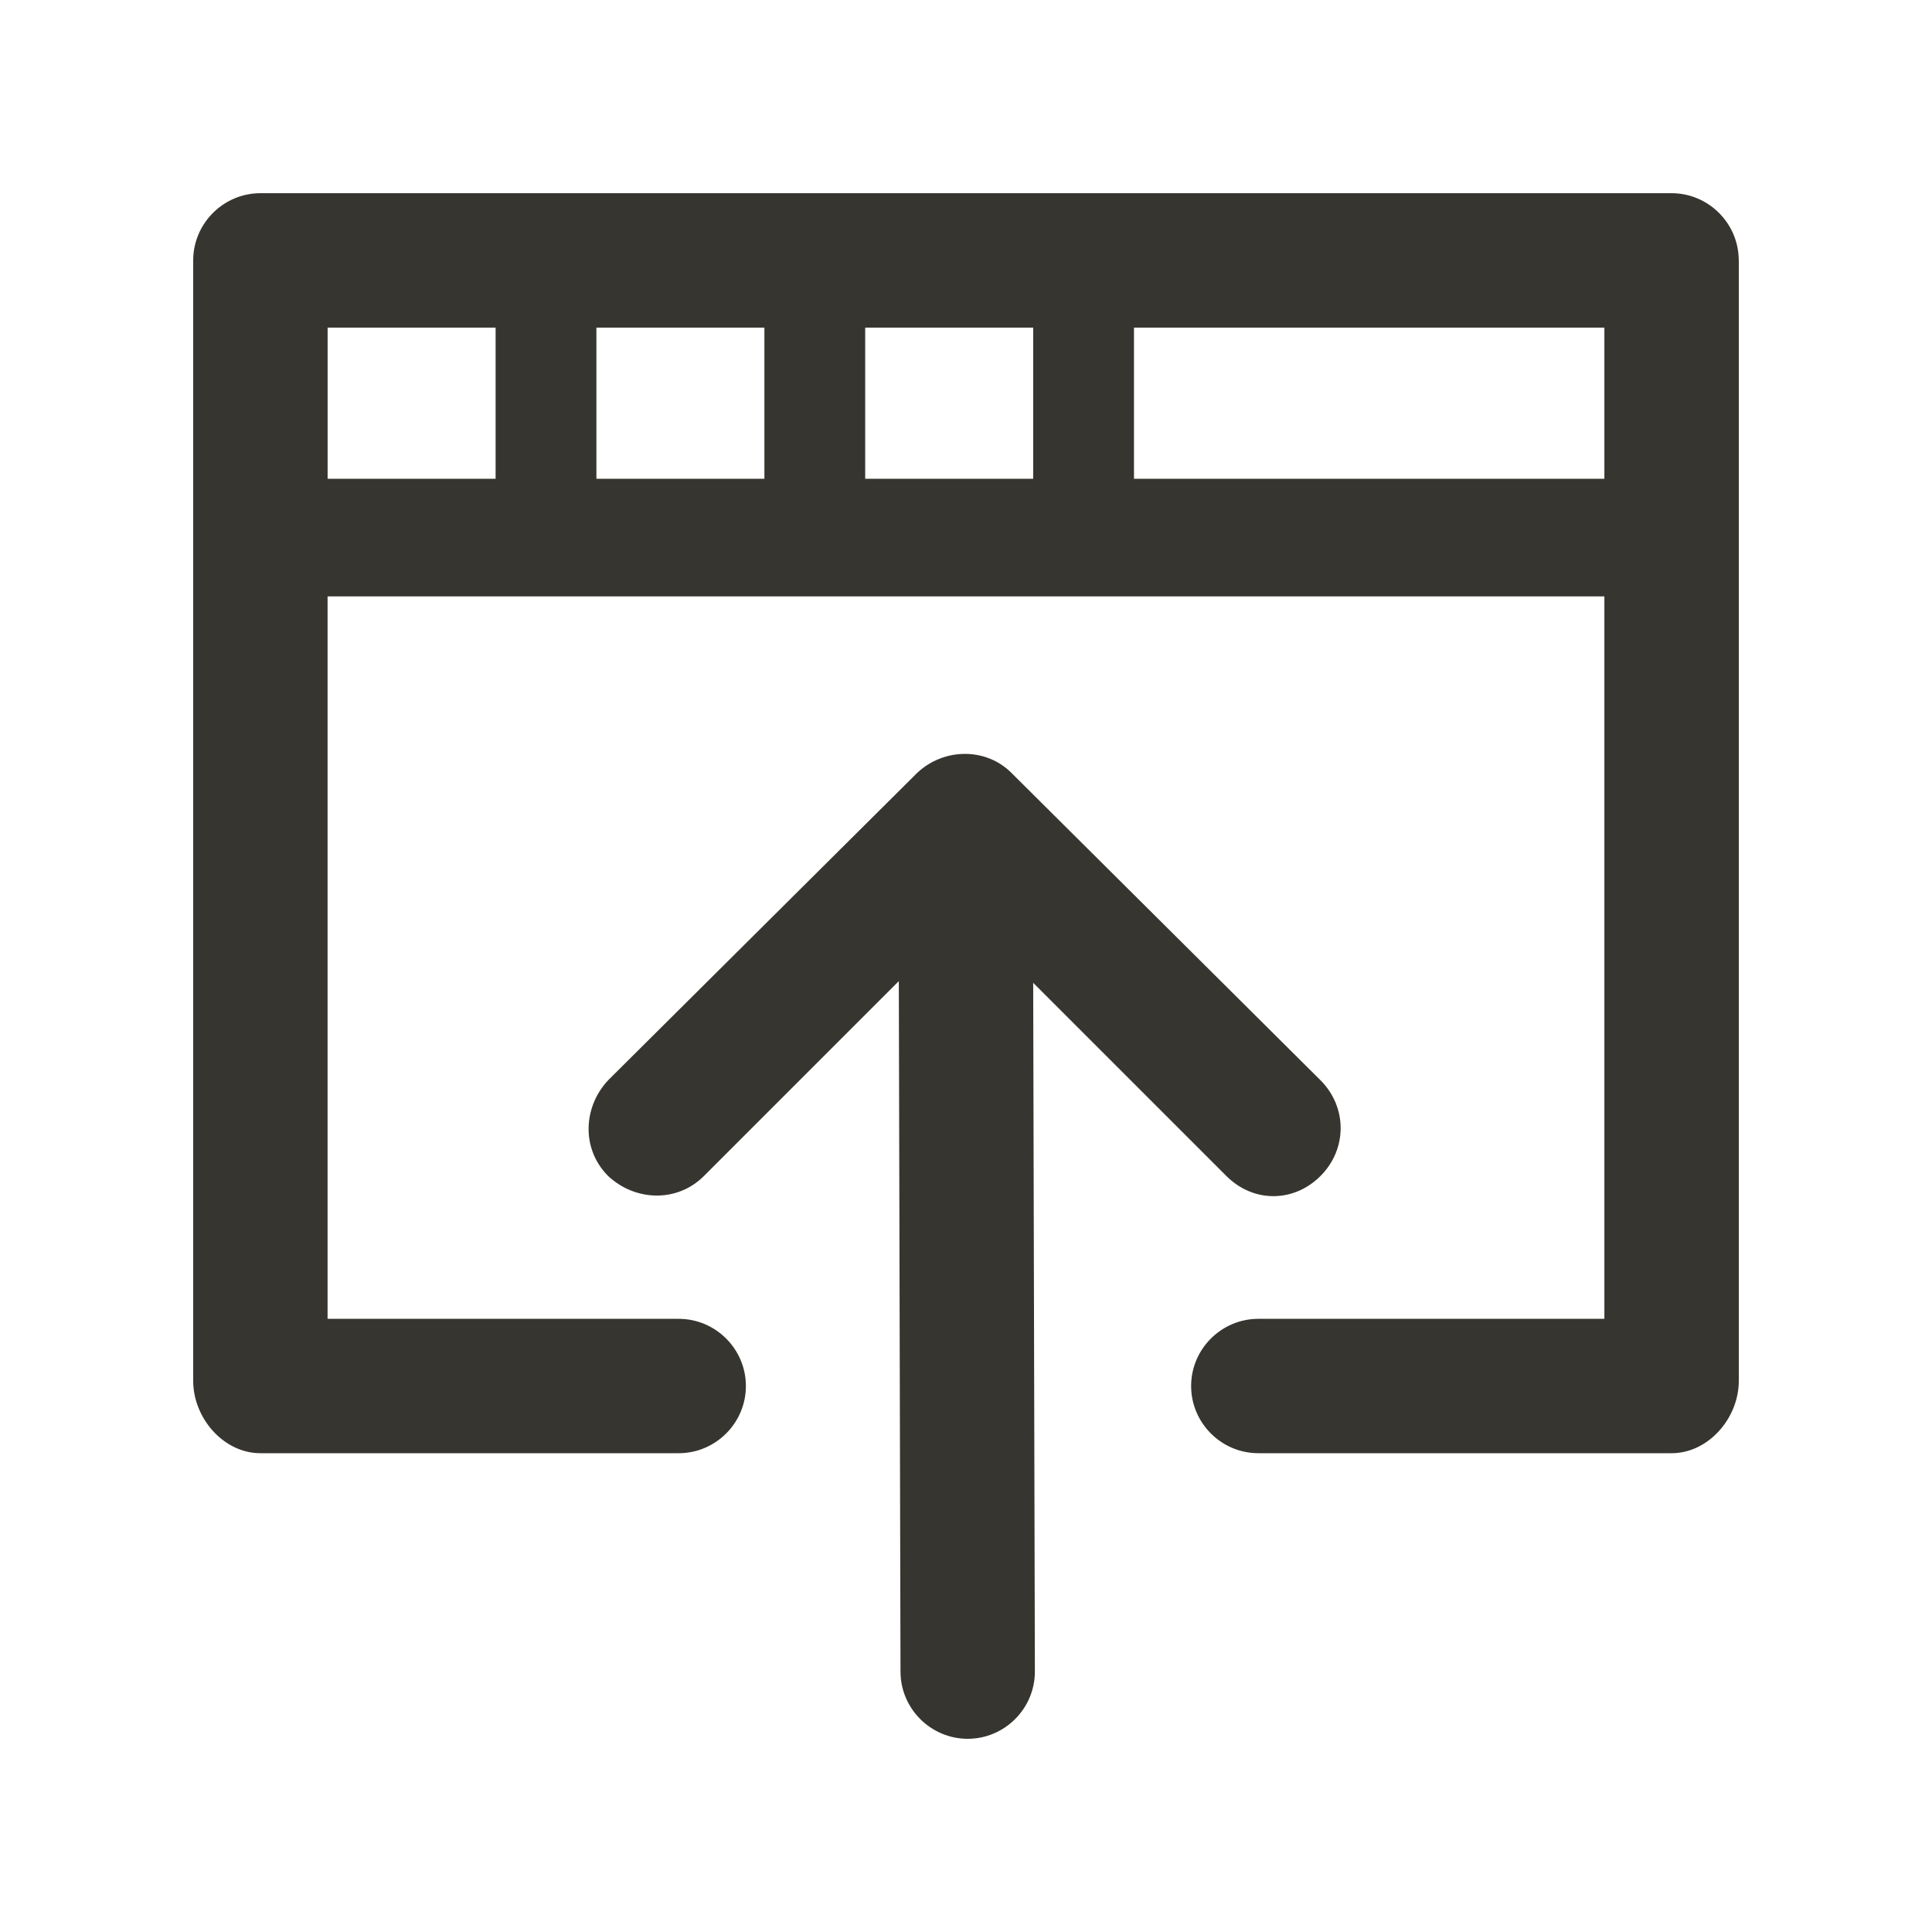 <!-- Generated by IcoMoon.io -->
<svg version="1.1" xmlns="http://www.w3.org/2000/svg" width="40" height="40" viewBox="0 0 40 40">
<title>di-browser-upload</title>
<path fill="#37352f" d="M21.391 20.348l0.035 14.261c0 0.765-0.626 1.391-1.391 1.391 0 0 0 0 0 0-0.765 0-1.391-0.626-1.391-1.391l-0.035-14.296-4.035 4.035c-0.557 0.557-1.426 0.522-1.983 0-0.557-0.557-0.522-1.426 0-1.983l6.4-6.365c0.557-0.522 1.426-0.522 1.948 0l6.4 6.365c0.557 0.557 0.557 1.426 0 1.983-0.278 0.278-0.626 0.417-0.974 0.417s-0.696-0.139-0.974-0.417l-4-4zM36 5.391v23.2c0 0.765-0.626 1.496-1.391 1.496h-8.557c-0.765 0-1.391-0.626-1.391-1.391s0.626-1.391 1.391-1.391h7.165v-14.957h-26.435v14.957h7.27c0.765 0 1.391 0.626 1.391 1.391s-0.626 1.391-1.391 1.391h-8.661c-0.765 0-1.391-0.73-1.391-1.496v-23.2c0-0.765 0.626-1.391 1.391-1.391h29.217c0.765 0 1.391 0.626 1.391 1.391zM17.913 9.913h3.478v-3.13h-3.478v3.13zM15.826 6.783h-3.478v3.13h3.478v-3.13zM6.783 9.913h3.478v-3.13h-3.478v3.13zM33.217 9.913v-3.13h-9.739v3.13h9.739z"></path>
</svg>
